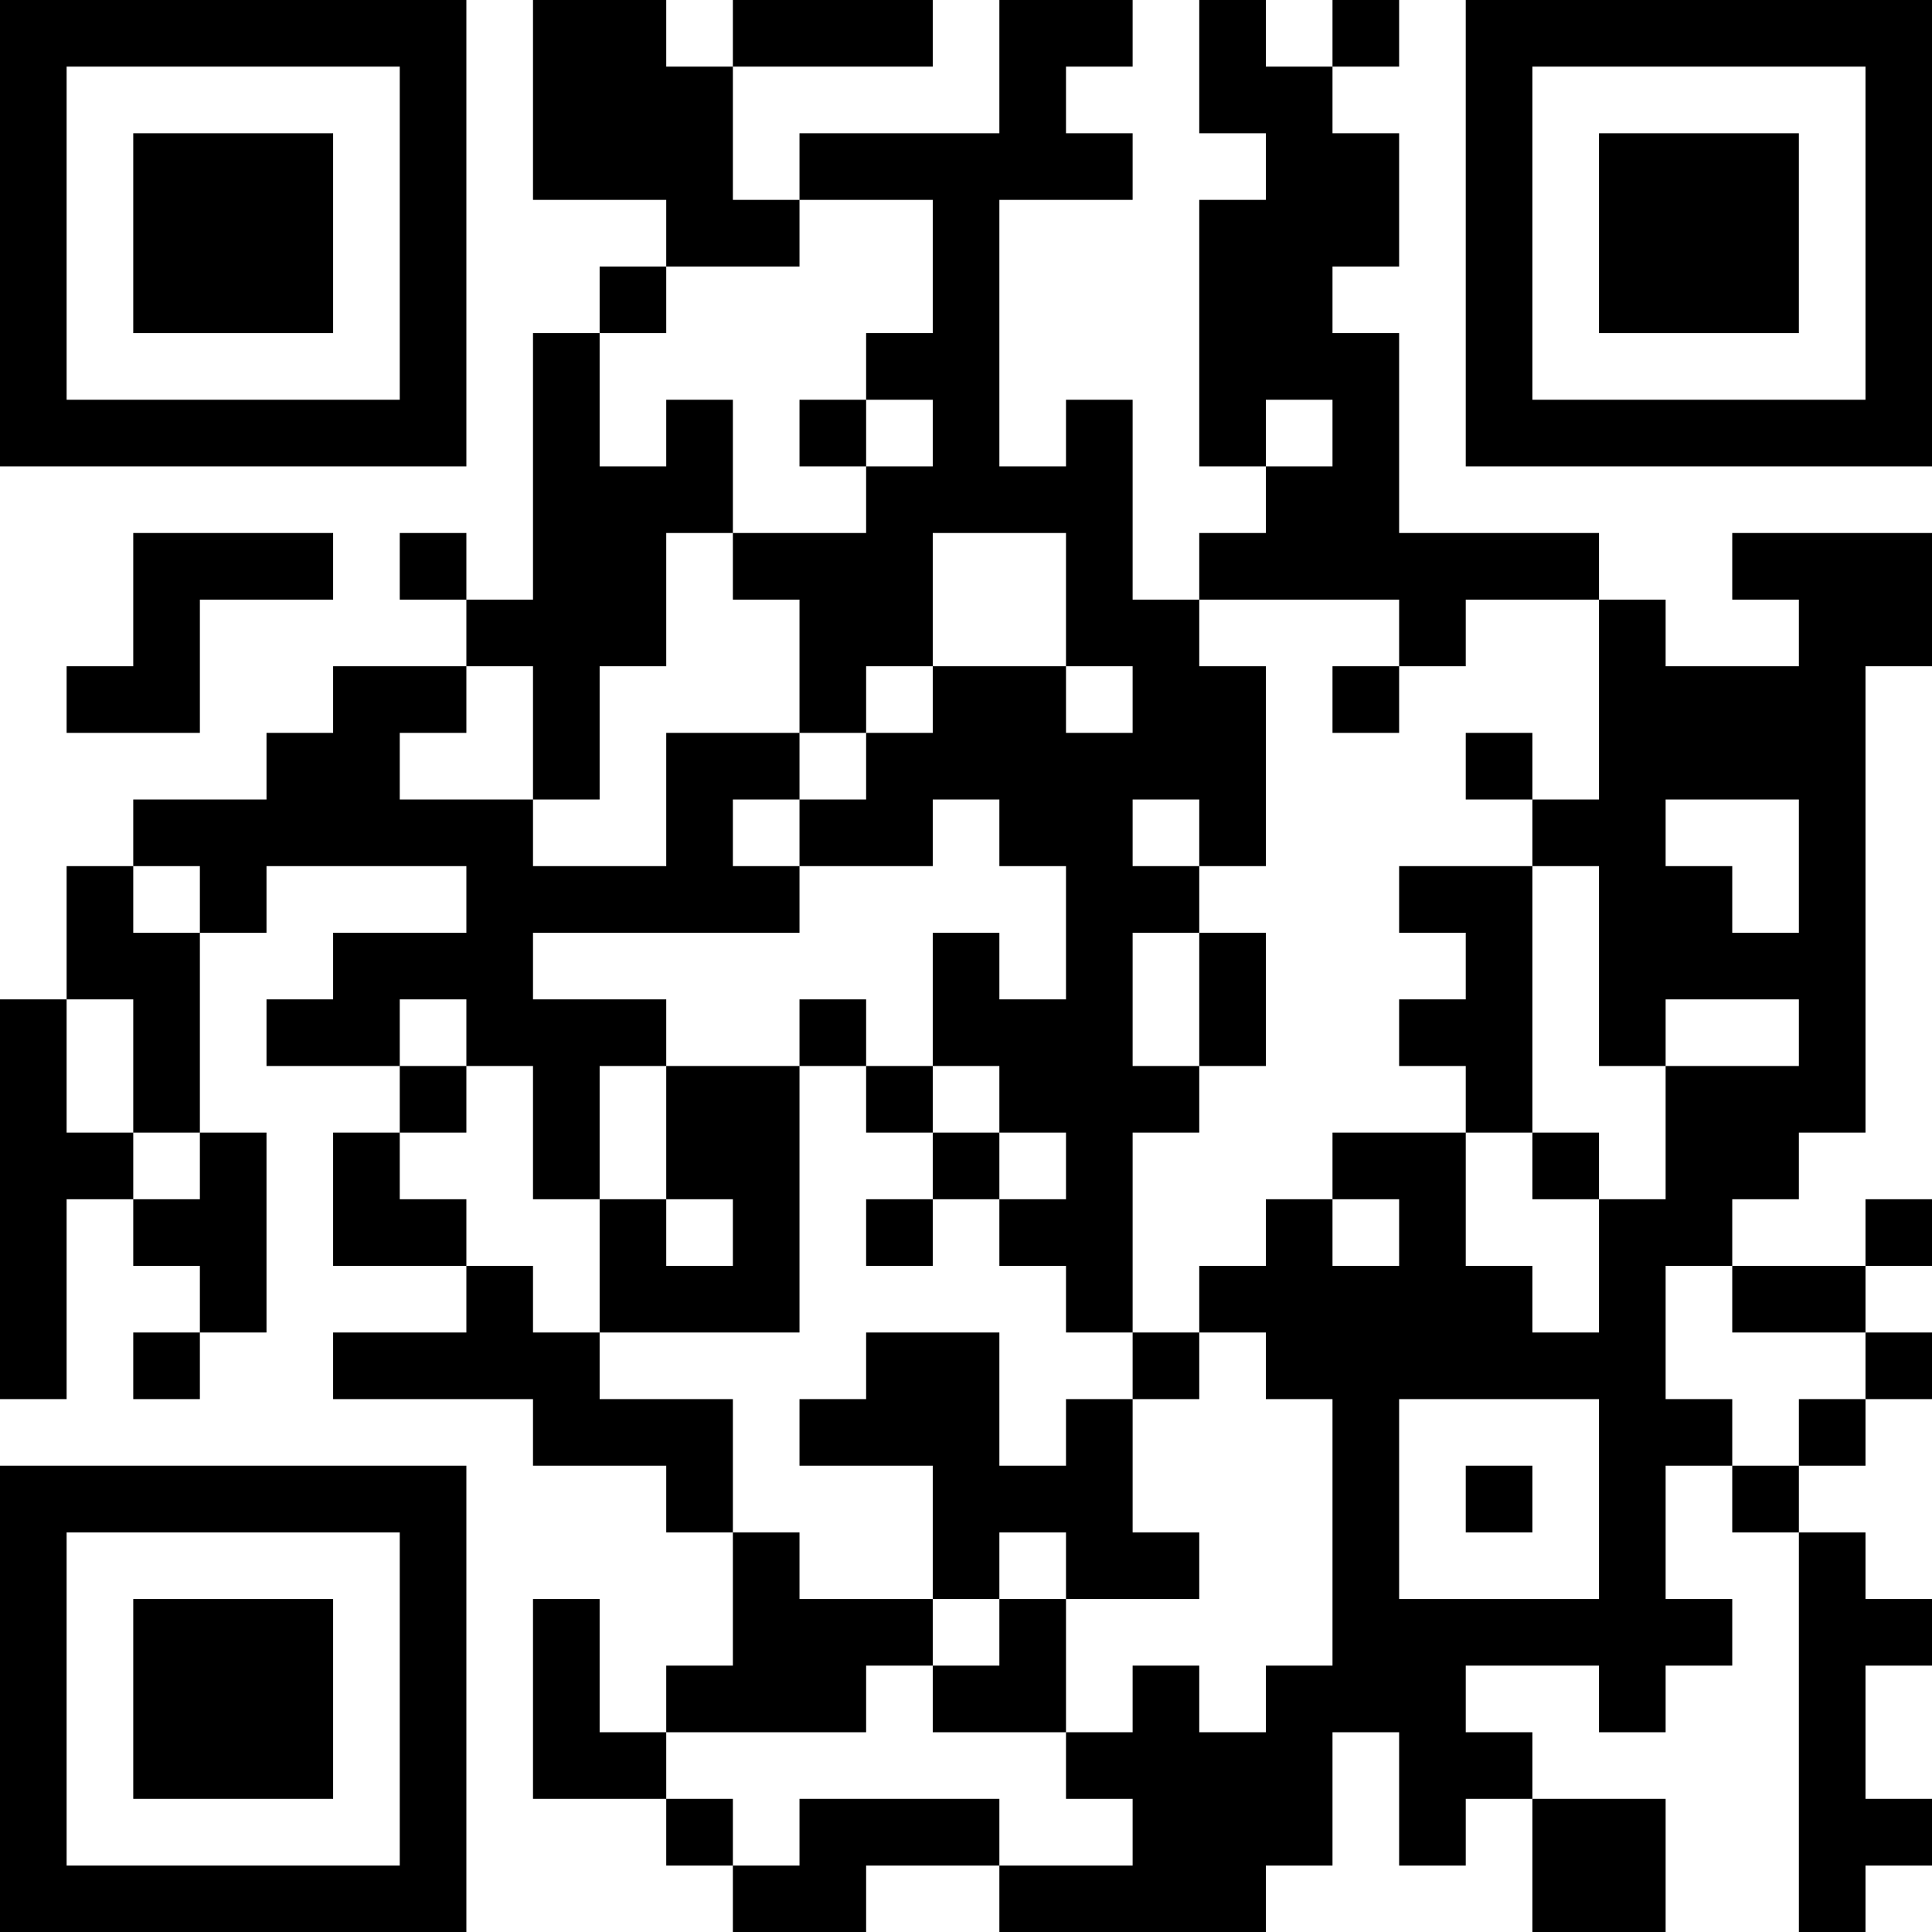 <?xml version="1.0" encoding="UTF-8"?>
<svg xmlns="http://www.w3.org/2000/svg" version="1.1" width="200" height="200" viewBox="0 0 200 200"><rect x="0" y="0" width="200" height="200" fill="#ffffff"/><g transform="scale(6.897)"><g transform="translate(0,0)"><path fill-rule="evenodd" d="M8 0L8 3L10 3L10 4L9 4L9 5L8 5L8 9L7 9L7 8L6 8L6 9L7 9L7 10L5 10L5 11L4 11L4 12L2 12L2 13L1 13L1 15L0 15L0 21L1 21L1 18L2 18L2 19L3 19L3 20L2 20L2 21L3 21L3 20L4 20L4 17L3 17L3 14L4 14L4 13L7 13L7 14L5 14L5 15L4 15L4 16L6 16L6 17L5 17L5 19L7 19L7 20L5 20L5 21L8 21L8 22L10 22L10 23L11 23L11 25L10 25L10 26L9 26L9 24L8 24L8 27L10 27L10 28L11 28L11 29L13 29L13 28L15 28L15 29L19 29L19 28L20 28L20 26L21 26L21 28L22 28L22 27L23 27L23 29L25 29L25 27L23 27L23 26L22 26L22 25L24 25L24 26L25 26L25 25L26 25L26 24L25 24L25 22L26 22L26 23L27 23L27 29L28 29L28 28L29 28L29 27L28 27L28 25L29 25L29 24L28 24L28 23L27 23L27 22L28 22L28 21L29 21L29 20L28 20L28 19L29 19L29 18L28 18L28 19L26 19L26 18L27 18L27 17L28 17L28 10L29 10L29 8L26 8L26 9L27 9L27 10L25 10L25 9L24 9L24 8L21 8L21 5L20 5L20 4L21 4L21 2L20 2L20 1L21 1L21 0L20 0L20 1L19 1L19 0L18 0L18 2L19 2L19 3L18 3L18 7L19 7L19 8L18 8L18 9L17 9L17 6L16 6L16 7L15 7L15 3L17 3L17 2L16 2L16 1L17 1L17 0L15 0L15 2L12 2L12 3L11 3L11 1L14 1L14 0L11 0L11 1L10 1L10 0ZM12 3L12 4L10 4L10 5L9 5L9 7L10 7L10 6L11 6L11 8L10 8L10 10L9 10L9 12L8 12L8 10L7 10L7 11L6 11L6 12L8 12L8 13L10 13L10 11L12 11L12 12L11 12L11 13L12 13L12 14L8 14L8 15L10 15L10 16L9 16L9 18L8 18L8 16L7 16L7 15L6 15L6 16L7 16L7 17L6 17L6 18L7 18L7 19L8 19L8 20L9 20L9 21L11 21L11 23L12 23L12 24L14 24L14 25L13 25L13 26L10 26L10 27L11 27L11 28L12 28L12 27L15 27L15 28L17 28L17 27L16 27L16 26L17 26L17 25L18 25L18 26L19 26L19 25L20 25L20 21L19 21L19 20L18 20L18 19L19 19L19 18L20 18L20 19L21 19L21 18L20 18L20 17L22 17L22 19L23 19L23 20L24 20L24 18L25 18L25 16L27 16L27 15L25 15L25 16L24 16L24 13L23 13L23 12L24 12L24 9L22 9L22 10L21 10L21 9L18 9L18 10L19 10L19 13L18 13L18 12L17 12L17 13L18 13L18 14L17 14L17 16L18 16L18 17L17 17L17 20L16 20L16 19L15 19L15 18L16 18L16 17L15 17L15 16L14 16L14 14L15 14L15 15L16 15L16 13L15 13L15 12L14 12L14 13L12 13L12 12L13 12L13 11L14 11L14 10L16 10L16 11L17 11L17 10L16 10L16 8L14 8L14 10L13 10L13 11L12 11L12 9L11 9L11 8L13 8L13 7L14 7L14 6L13 6L13 5L14 5L14 3ZM12 6L12 7L13 7L13 6ZM19 6L19 7L20 7L20 6ZM2 8L2 10L1 10L1 11L3 11L3 9L5 9L5 8ZM20 10L20 11L21 11L21 10ZM22 11L22 12L23 12L23 11ZM25 12L25 13L26 13L26 14L27 14L27 12ZM2 13L2 14L3 14L3 13ZM21 13L21 14L22 14L22 15L21 15L21 16L22 16L22 17L23 17L23 18L24 18L24 17L23 17L23 13ZM18 14L18 16L19 16L19 14ZM1 15L1 17L2 17L2 18L3 18L3 17L2 17L2 15ZM12 15L12 16L10 16L10 18L9 18L9 20L12 20L12 16L13 16L13 17L14 17L14 18L13 18L13 19L14 19L14 18L15 18L15 17L14 17L14 16L13 16L13 15ZM10 18L10 19L11 19L11 18ZM25 19L25 21L26 21L26 22L27 22L27 21L28 21L28 20L26 20L26 19ZM13 20L13 21L12 21L12 22L14 22L14 24L15 24L15 25L14 25L14 26L16 26L16 24L18 24L18 23L17 23L17 21L18 21L18 20L17 20L17 21L16 21L16 22L15 22L15 20ZM21 21L21 24L24 24L24 21ZM22 22L22 23L23 23L23 22ZM15 23L15 24L16 24L16 23ZM0 0L0 7L7 7L7 0ZM1 1L1 6L6 6L6 1ZM2 2L2 5L5 5L5 2ZM22 0L22 7L29 7L29 0ZM23 1L23 6L28 6L28 1ZM24 2L24 5L27 5L27 2ZM0 22L0 29L7 29L7 22ZM1 23L1 28L6 28L6 23ZM2 24L2 27L5 27L5 24Z" fill="#000000"/></g></g></svg>
